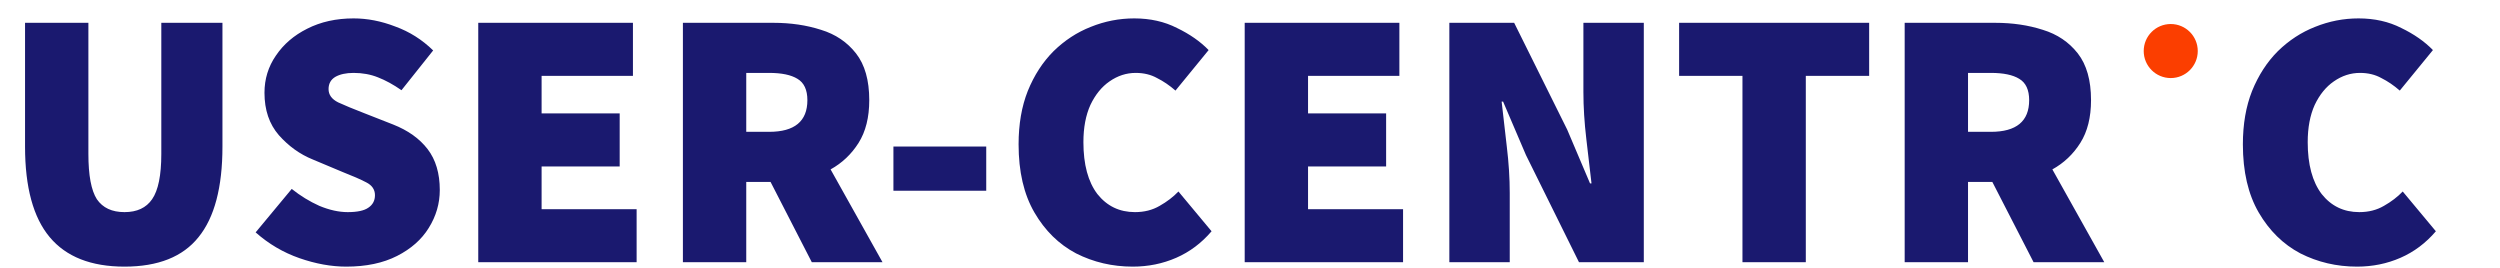 <svg width="1249" height="134" viewBox="0 0 1249 134" fill="none" xmlns="http://www.w3.org/2000/svg">
<path d="M62.192 133.208C45.509 133.208 33.059 128.301 24.84 118.488C16.621 108.675 12.512 93.587 12.512 73.224V11.4H44.16V76.904C44.16 87.576 45.571 95.12 48.392 99.536C51.336 103.829 55.936 105.976 62.192 105.976C68.448 105.976 73.048 103.829 75.992 99.536C79.059 95.12 80.592 87.576 80.592 76.904V11.4H111.136V73.224C111.136 93.587 107.149 108.675 99.176 118.488C91.325 128.301 78.997 133.208 62.192 133.208ZM172.98 133.208C165.497 133.208 157.708 131.797 149.612 128.976C141.516 126.155 134.217 121.861 127.716 116.096L145.748 94.384C150.041 97.819 154.641 100.64 159.548 102.848C164.577 104.933 169.3 105.976 173.716 105.976C178.5 105.976 181.935 105.24 184.02 103.768C186.228 102.296 187.332 100.211 187.332 97.512C187.332 94.691 185.86 92.544 182.916 91.072C180.095 89.6 176.169 87.883 171.14 85.92L156.236 79.664C149.857 77.088 144.215 73.04 139.308 67.52C134.524 62 132.132 54.947 132.132 46.36C132.132 39.491 134.033 33.296 137.836 27.776C141.639 22.133 146.852 17.656 153.476 14.344C160.223 10.909 167.951 9.192 176.66 9.192C183.529 9.192 190.46 10.541 197.452 13.24C204.567 15.816 210.884 19.803 216.404 25.2L200.58 45.072C196.532 42.251 192.607 40.104 188.804 38.632C185.124 37.16 181.076 36.424 176.66 36.424C172.857 36.424 169.791 37.099 167.46 38.448C165.252 39.797 164.148 41.821 164.148 44.52C164.148 47.341 165.743 49.549 168.932 51.144C172.121 52.616 176.415 54.395 181.812 56.48L196.348 62.184C203.831 65.128 209.596 69.237 213.644 74.512C217.692 79.787 219.716 86.595 219.716 94.936C219.716 101.683 217.876 108 214.196 113.888C210.639 119.653 205.364 124.315 198.372 127.872C191.38 131.429 182.916 133.208 172.98 133.208ZM238.936 131V11.4H316.216V37.896H270.584V56.664H309.592V83.16H270.584V104.504H318.056V131H238.936ZM341.178 131V11.4H386.442C395.028 11.4 402.94 12.565 410.178 14.896C417.415 17.104 423.242 21.029 427.658 26.672C432.074 32.315 434.282 40.104 434.282 50.04C434.282 58.627 432.503 65.741 428.946 71.384C425.388 77.027 420.727 81.443 414.962 84.632L440.906 131H405.578L384.97 90.888H372.826V131H341.178ZM372.826 65.864H384.234C396.991 65.864 403.37 60.589 403.37 50.04C403.37 44.888 401.714 41.331 398.402 39.368C395.212 37.405 390.49 36.424 384.234 36.424H372.826V65.864ZM446.354 95.304V73.224H492.722V95.304H446.354ZM565.925 133.208C555.744 133.208 546.298 131 537.589 126.584C529.002 122.045 522.072 115.237 516.797 106.16C511.522 97.083 508.885 85.736 508.885 72.12C508.885 62.061 510.418 53.168 513.485 45.44C516.674 37.589 520.968 30.965 526.365 25.568C531.885 20.171 538.08 16.123 544.949 13.424C551.941 10.603 559.178 9.192 566.661 9.192C574.634 9.192 581.749 10.787 588.005 13.976C594.384 17.043 599.658 20.723 603.829 25.016L587.269 45.256C584.325 42.68 581.258 40.595 578.069 39C575.002 37.283 571.445 36.424 567.397 36.424C562.736 36.424 558.381 37.835 554.333 40.656C550.408 43.355 547.218 47.28 544.765 52.432C542.434 57.584 541.269 63.779 541.269 71.016C541.269 82.179 543.6 90.827 548.261 96.96C553.045 102.971 559.301 105.976 567.029 105.976C571.69 105.976 575.8 104.933 579.357 102.848C583.037 100.763 586.165 98.371 588.741 95.672L605.301 115.544C600.272 121.432 594.384 125.848 587.637 128.792C580.89 131.736 573.653 133.208 565.925 133.208ZM621.85 131V11.4H699.13V37.896H653.498V56.664H692.506V83.16H653.498V104.504H700.97V131H621.85ZM724.092 131V11.4H756.476L782.972 64.76L794.38 91.624H795.116C794.38 85.123 793.521 77.763 792.54 69.544C791.558 61.203 791.068 53.352 791.068 45.992V11.4H821.244V131H788.86L762.364 77.456L750.956 50.776H750.22C750.956 57.523 751.814 65.005 752.796 73.224C753.777 81.32 754.268 89.048 754.268 96.408V131H724.092ZM870.533 131V37.896H838.885V11.4H933.829V37.896H902.181V131H870.533ZM951.576 131V11.4H996.84C1005.43 11.4 1013.34 12.565 1020.58 14.896C1027.81 17.104 1033.64 21.029 1038.06 26.672C1042.47 32.315 1044.68 40.104 1044.68 50.04C1044.68 58.627 1042.9 65.741 1039.34 71.384C1035.79 77.027 1031.13 81.443 1025.36 84.632L1051.3 131H1015.98L995.368 90.888H983.224V131H951.576ZM983.224 65.864H994.632C1007.39 65.864 1013.77 60.589 1013.77 50.04C1013.77 44.888 1012.11 41.331 1008.8 39.368C1005.61 37.405 1000.89 36.424 994.632 36.424H983.224V65.864ZM1177.58 133.208C1167.4 133.208 1157.95 131 1149.25 126.584C1140.66 122.045 1133.73 115.237 1128.45 106.16C1123.18 97.083 1120.54 85.736 1120.54 72.12C1120.54 62.061 1122.07 53.168 1125.14 45.44C1128.33 37.589 1132.62 30.965 1138.02 25.568C1143.54 20.171 1149.74 16.123 1156.61 13.424C1163.6 10.603 1170.83 9.192 1178.32 9.192C1186.29 9.192 1193.41 10.787 1199.66 13.976C1206.04 17.043 1211.31 20.723 1215.49 25.016L1198.93 45.256C1195.98 42.68 1192.91 40.595 1189.73 39C1186.66 37.283 1183.1 36.424 1179.05 36.424C1174.39 36.424 1170.04 37.835 1165.99 40.656C1162.06 43.355 1158.87 47.28 1156.42 52.432C1154.09 57.584 1152.93 63.779 1152.93 71.016C1152.93 82.179 1155.26 90.827 1159.92 96.96C1164.7 102.971 1170.96 105.976 1178.69 105.976C1183.35 105.976 1187.46 104.933 1191.01 102.848C1194.69 100.763 1197.82 98.371 1200.4 95.672L1216.96 115.544C1211.93 121.432 1206.04 125.848 1199.29 128.792C1192.55 131.736 1185.31 133.208 1177.58 133.208Z" fill="#1A196F"/>
<path d="M1084.5 39C1091.96 39 1098 32.956 1098 25.5C1098 18.044 1091.96 12 1084.5 12C1077.04 12 1071 18.044 1071 25.5C1071 32.956 1077.04 39 1084.5 39Z" fill="#FB3E00"/>
</svg>
